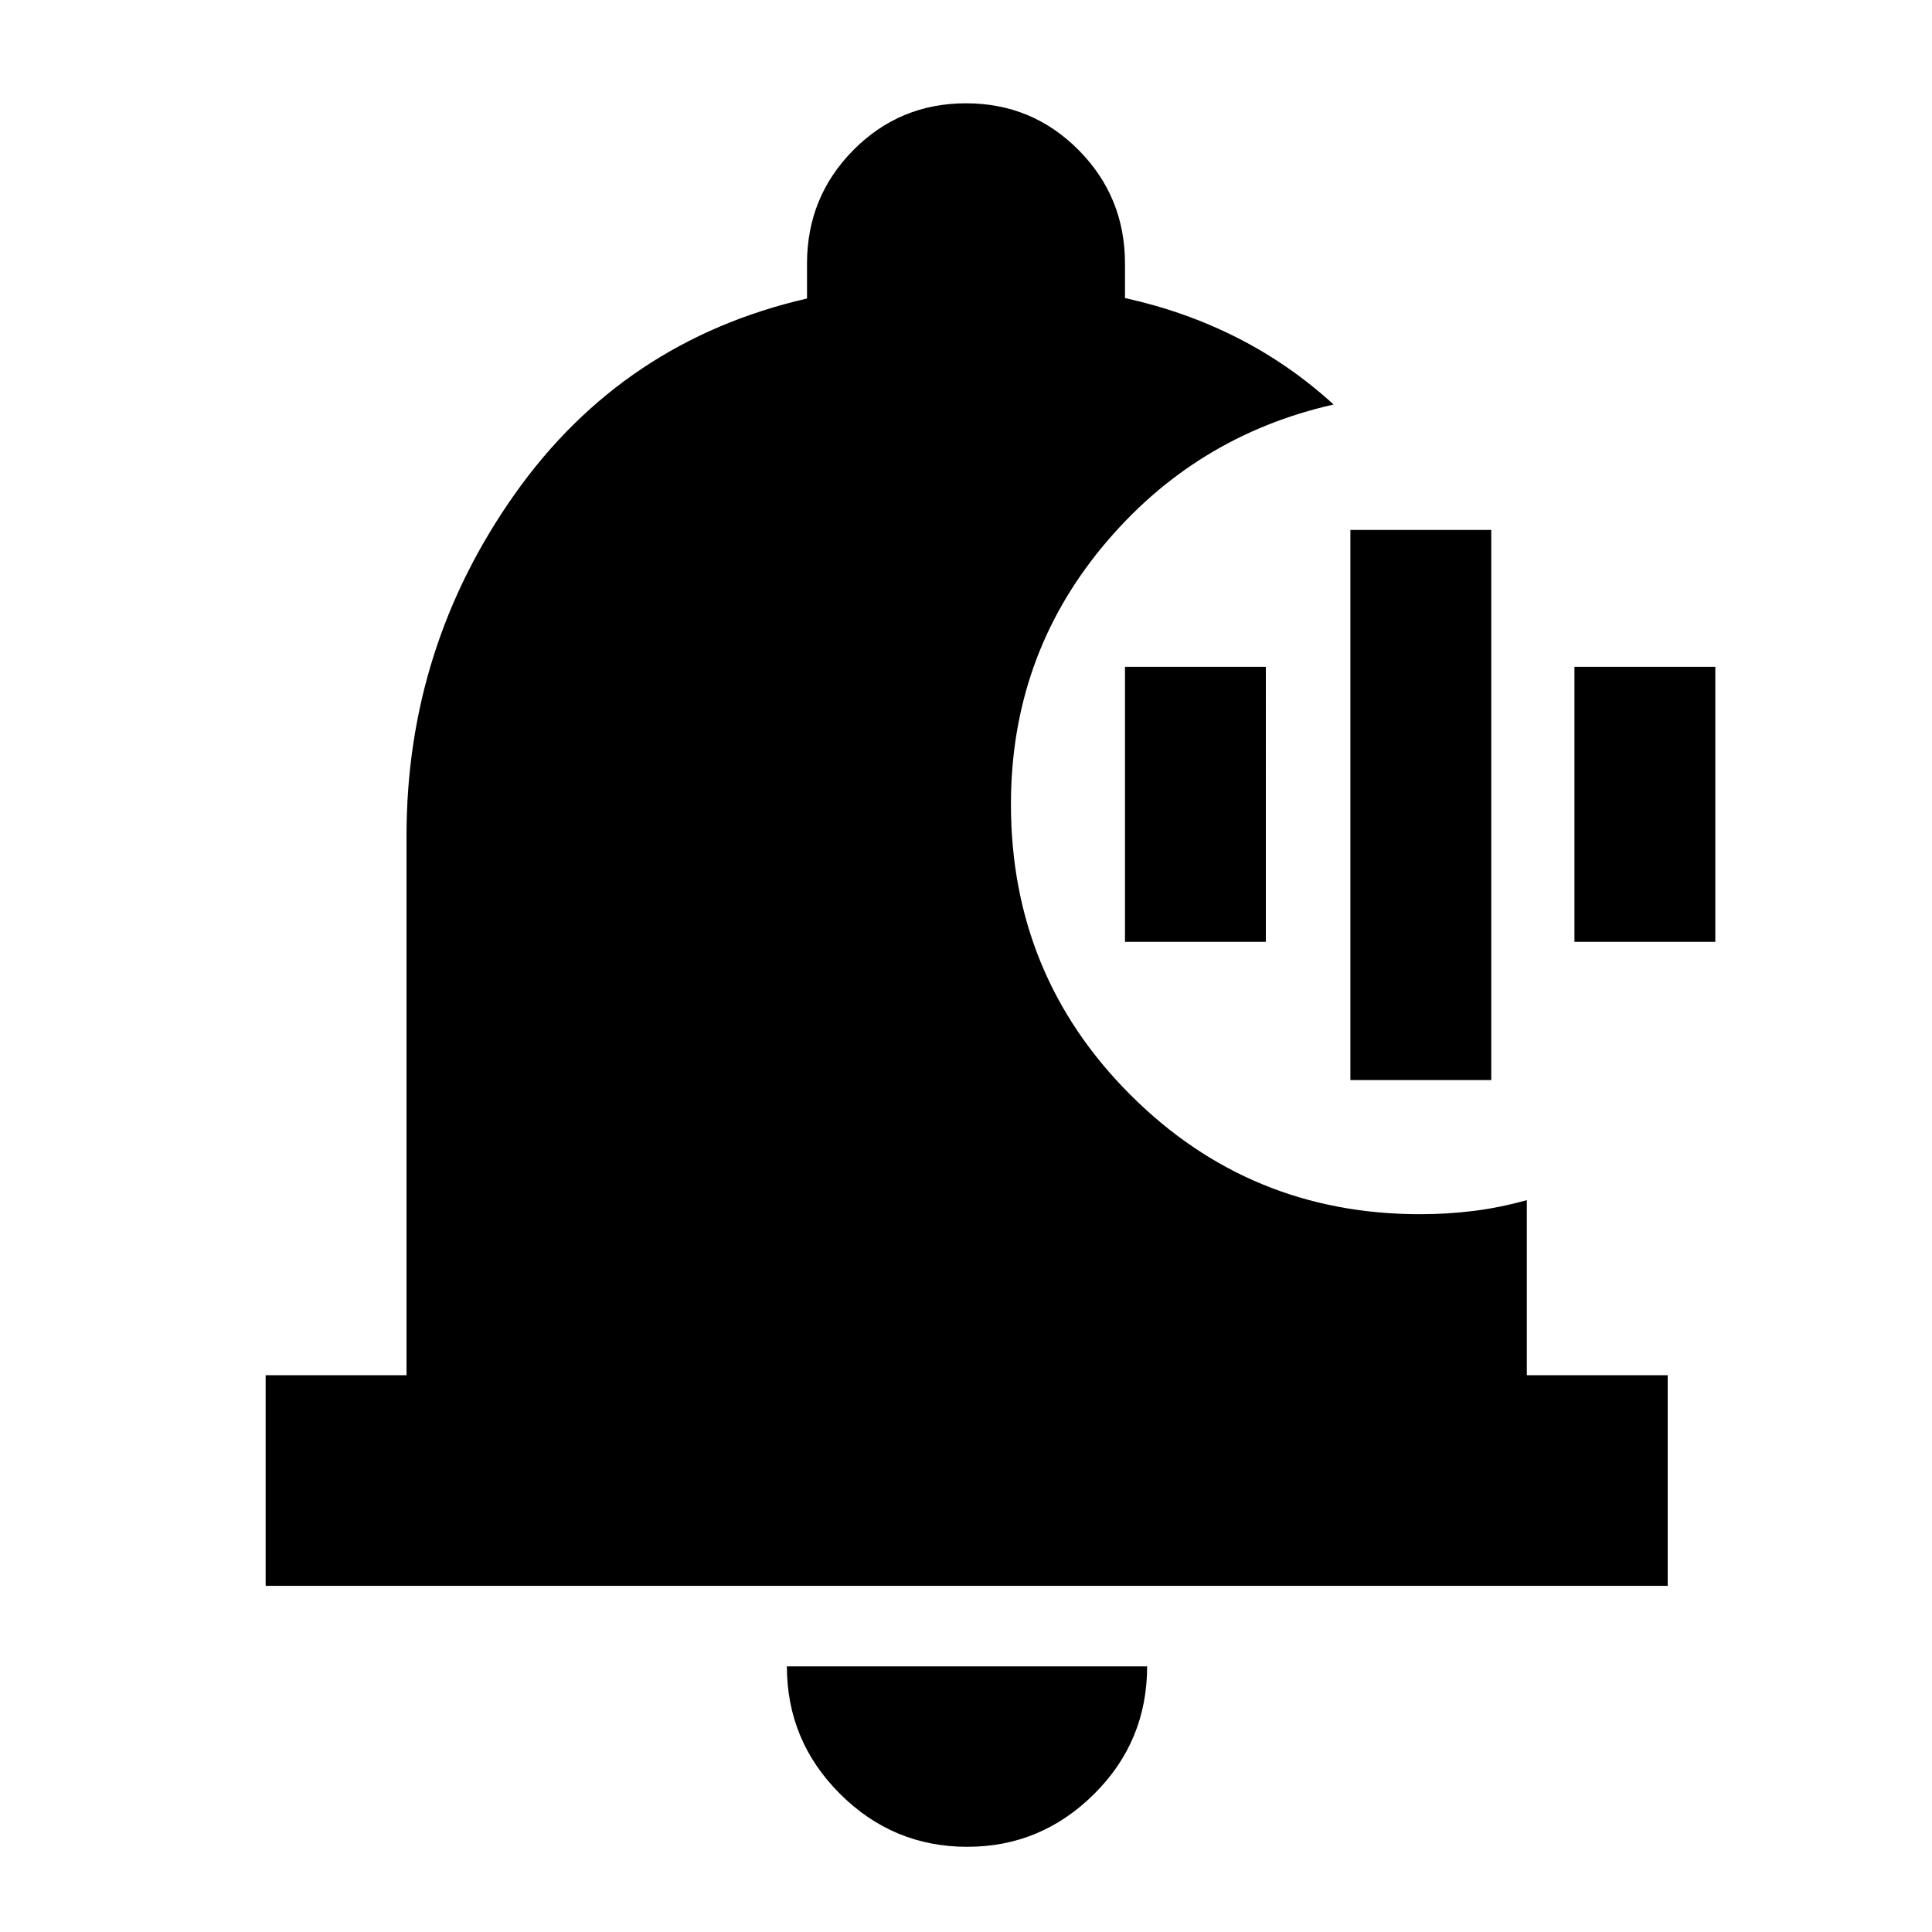 <svg xmlns="http://www.w3.org/2000/svg" height="40" viewBox="0 -960 960 960" width="40"><path d="M480.67-42.33q-36.95 0-63.31-26.34T391-132h179q0 37.33-26.4 63.5t-62.93 26.17Zm348-129.67H132v-104.67h70v-268q0-93.79 53.83-169.89 53.84-76.11 145.17-97.11V-829q0-33.19 23.04-56.43 23.04-23.24 55.96-23.24t55.96 23.24Q559-862.19 559-829v17.1q29.94 6.6 55.86 19.77 25.91 13.16 47.81 33.13-69.34 15.67-114.84 70.62t-45.5 128.01q0 85.04 59.34 144.37 59.33 59.33 144 59.33 13.66 0 26.83-1.66 13.17-1.67 26.17-5.34v87h70V-172ZM671-423.33v-273.34h70v273.34h-70ZM559-492v-136.67h70V-492h-70Zm223.33 0v-136.67h70V-492h-70Z"/></svg>